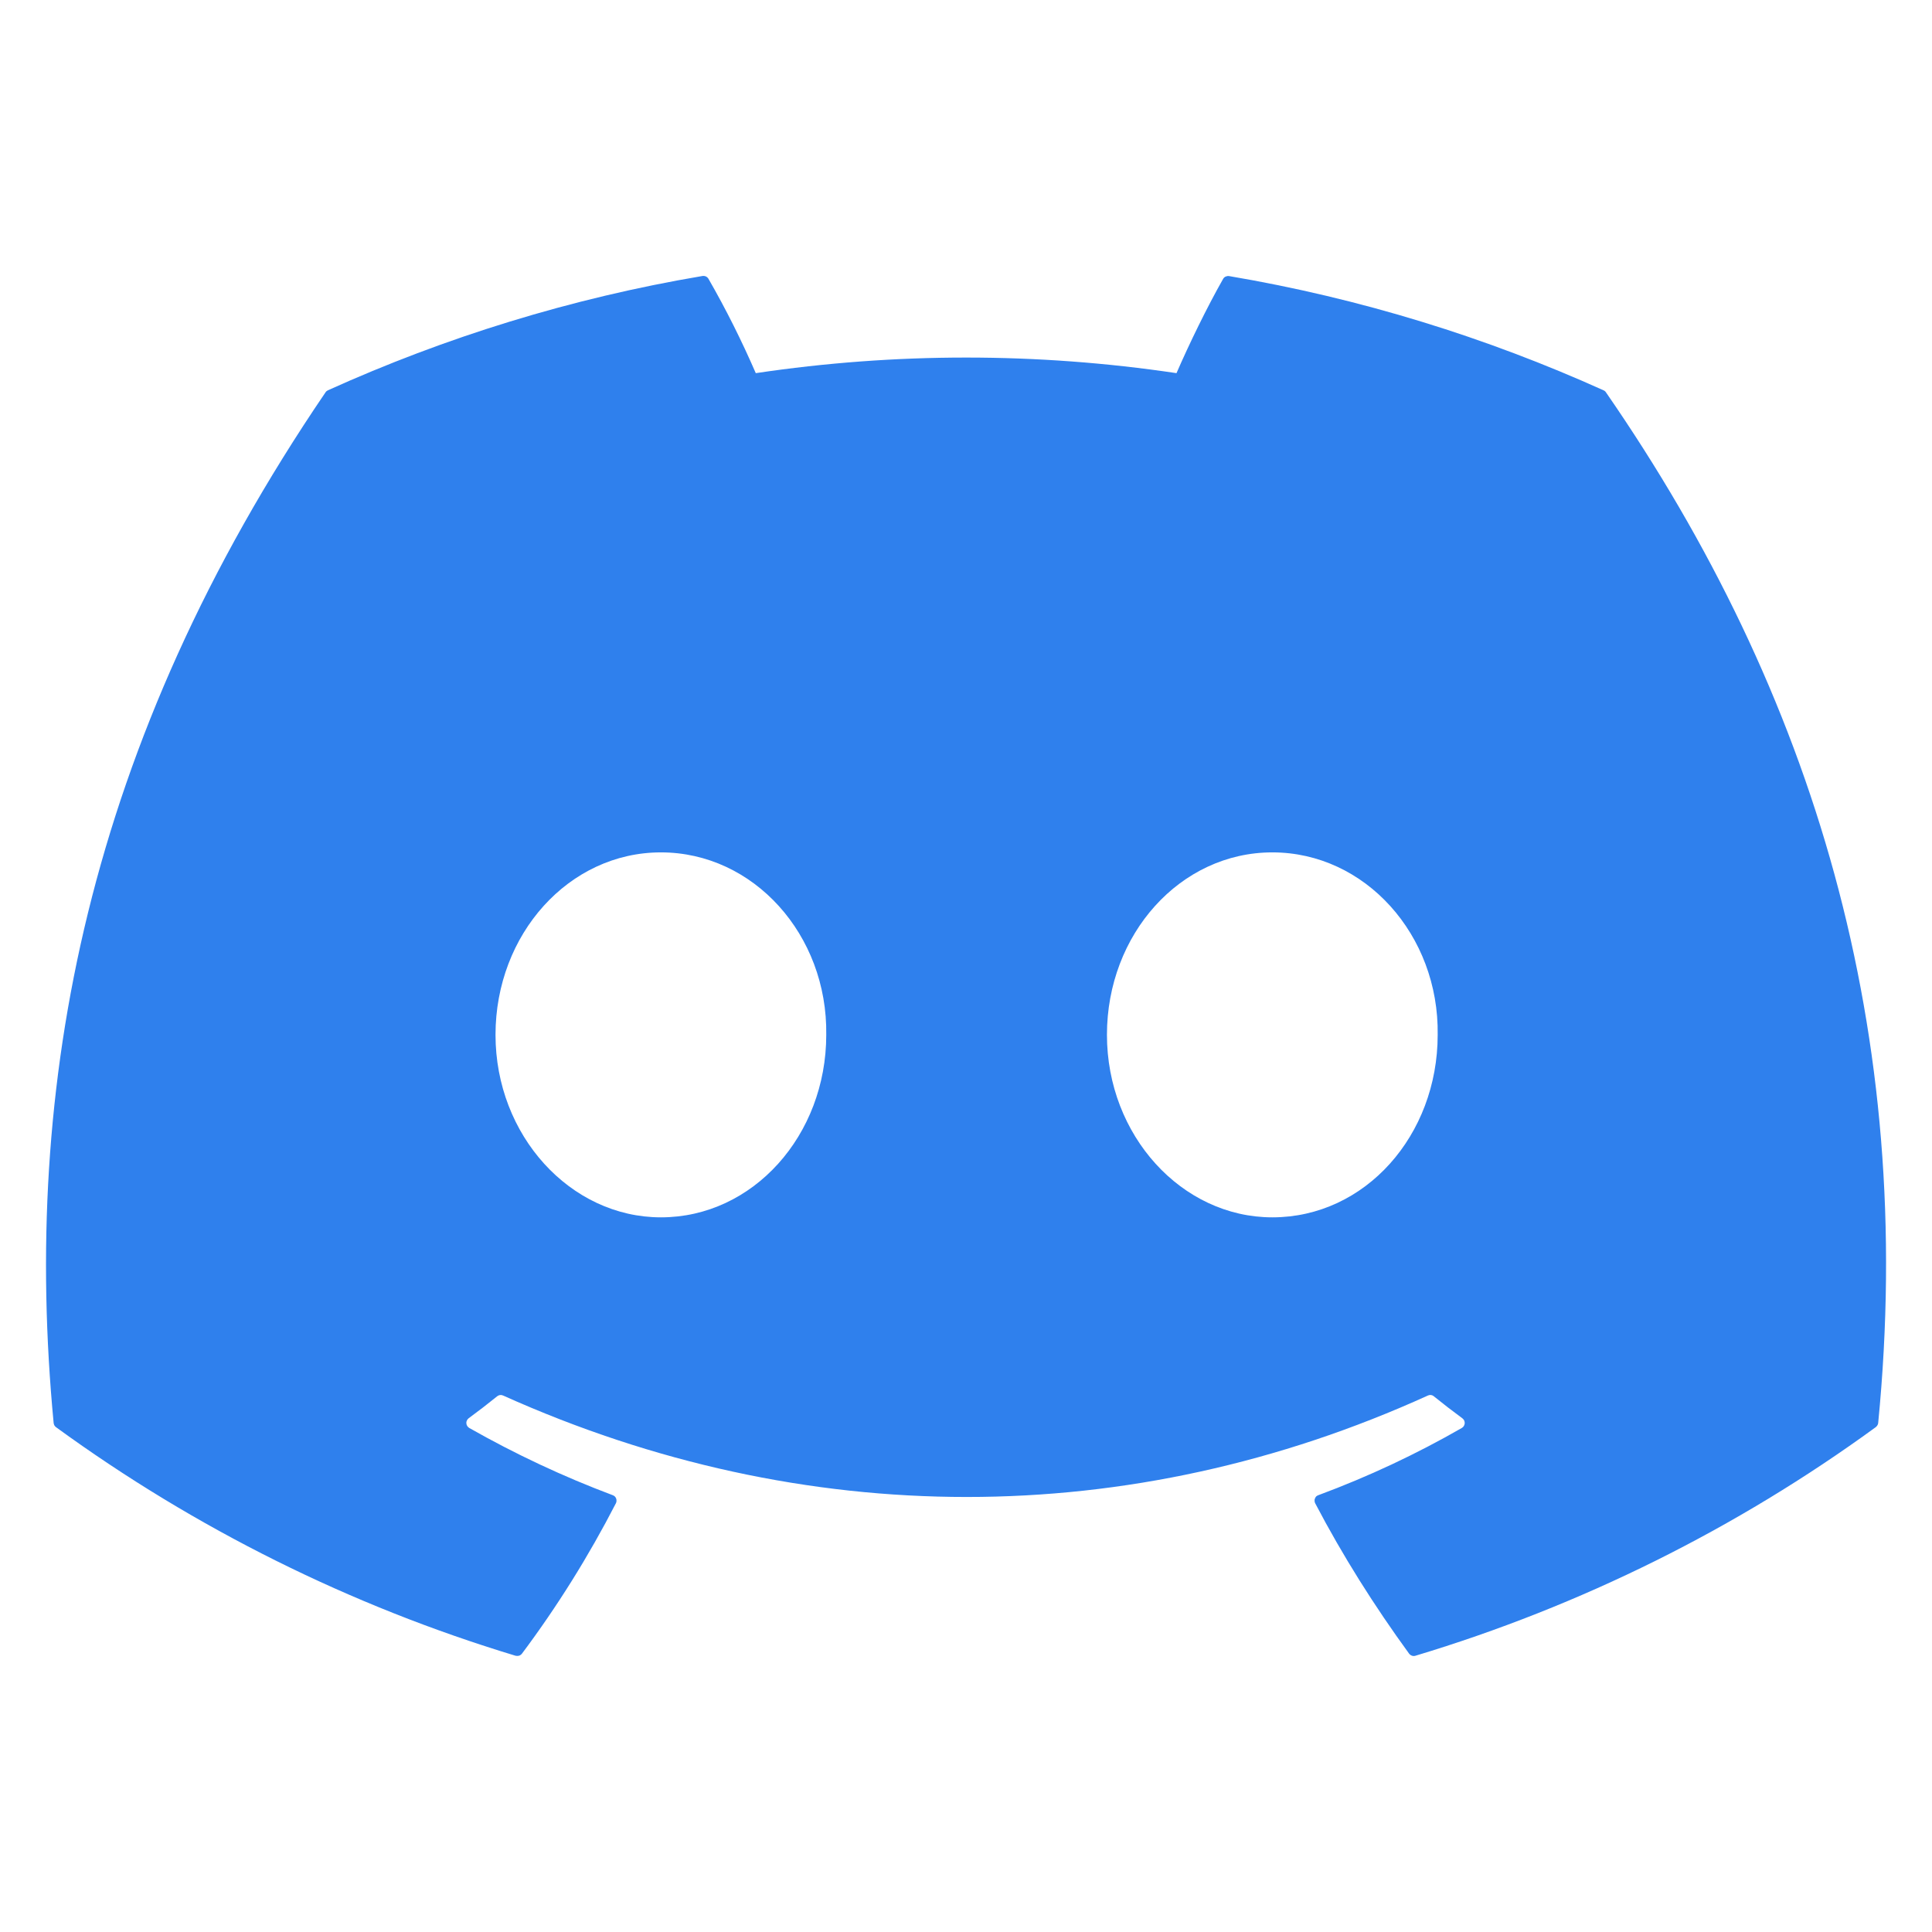 <svg width="21" height="21" viewBox="0 0 21 21" fill="none" xmlns="http://www.w3.org/2000/svg">
<g clip-path="url(#clip0_0_1569)">
<path d="M17.431 4.243C16.156 3.668 14.79 3.243 13.36 3.001C13.348 2.999 13.335 3.001 13.323 3.006C13.311 3.011 13.301 3.02 13.295 3.031C13.12 3.339 12.925 3.74 12.788 4.056C11.272 3.83 9.731 3.83 8.215 4.056C8.063 3.706 7.892 3.363 7.701 3.031C7.695 3.02 7.685 3.011 7.673 3.005C7.662 3 7.648 2.998 7.635 3C6.207 3.241 4.84 3.666 3.565 4.242C3.554 4.247 3.544 4.255 3.538 4.265C0.945 8.077 0.234 11.796 0.583 15.467C0.584 15.476 0.587 15.485 0.591 15.493C0.596 15.501 0.602 15.508 0.609 15.513C2.122 16.615 3.811 17.455 5.603 17.997C5.615 18 5.629 18 5.641 17.997C5.654 17.993 5.665 17.985 5.673 17.975C6.059 17.459 6.4 16.912 6.695 16.339C6.699 16.331 6.701 16.323 6.701 16.314C6.702 16.305 6.7 16.296 6.697 16.288C6.694 16.28 6.689 16.272 6.683 16.266C6.676 16.26 6.669 16.255 6.66 16.252C6.122 16.05 5.6 15.805 5.1 15.521C5.091 15.515 5.084 15.508 5.078 15.499C5.073 15.491 5.07 15.481 5.069 15.47C5.068 15.46 5.07 15.45 5.075 15.44C5.079 15.431 5.085 15.423 5.094 15.416C5.199 15.339 5.304 15.258 5.404 15.177C5.413 15.17 5.424 15.165 5.435 15.164C5.447 15.162 5.458 15.164 5.469 15.169C8.741 16.639 12.285 16.639 15.52 15.169C15.53 15.164 15.542 15.162 15.554 15.163C15.565 15.165 15.576 15.169 15.585 15.177C15.685 15.258 15.79 15.339 15.895 15.416C15.904 15.423 15.91 15.431 15.915 15.44C15.919 15.449 15.921 15.46 15.921 15.47C15.92 15.48 15.917 15.49 15.912 15.499C15.907 15.508 15.899 15.515 15.89 15.521C15.392 15.807 14.874 16.05 14.33 16.252C14.321 16.255 14.314 16.259 14.307 16.265C14.301 16.272 14.296 16.279 14.293 16.288C14.289 16.296 14.288 16.305 14.289 16.314C14.289 16.322 14.291 16.331 14.295 16.339C14.595 16.912 14.939 17.456 15.316 17.974C15.324 17.985 15.335 17.992 15.348 17.997C15.36 18.001 15.374 18.001 15.386 17.997C17.181 17.457 18.873 16.617 20.388 15.513C20.395 15.508 20.401 15.501 20.406 15.493C20.411 15.486 20.414 15.477 20.415 15.468C20.831 11.223 19.716 7.535 17.457 4.266C17.451 4.256 17.442 4.248 17.431 4.243ZM7.184 13.232C6.199 13.232 5.386 12.341 5.386 11.248C5.386 10.155 6.183 9.265 7.184 9.265C8.192 9.265 8.997 10.162 8.981 11.248C8.981 12.341 8.185 13.232 7.184 13.232ZM13.83 13.232C12.844 13.232 12.032 12.341 12.032 11.248C12.032 10.155 12.828 9.265 13.83 9.265C14.838 9.265 15.643 10.162 15.627 11.248C15.627 12.341 14.839 13.232 13.83 13.232Z" fill="#2F80ED"/>
</g>
<defs>
<clipPath id="clip0_0_1569">
<rect width="20" height="20" fill="white" transform="translate(0.5 0.5)"/>
</clipPath>
</defs>
</svg>
